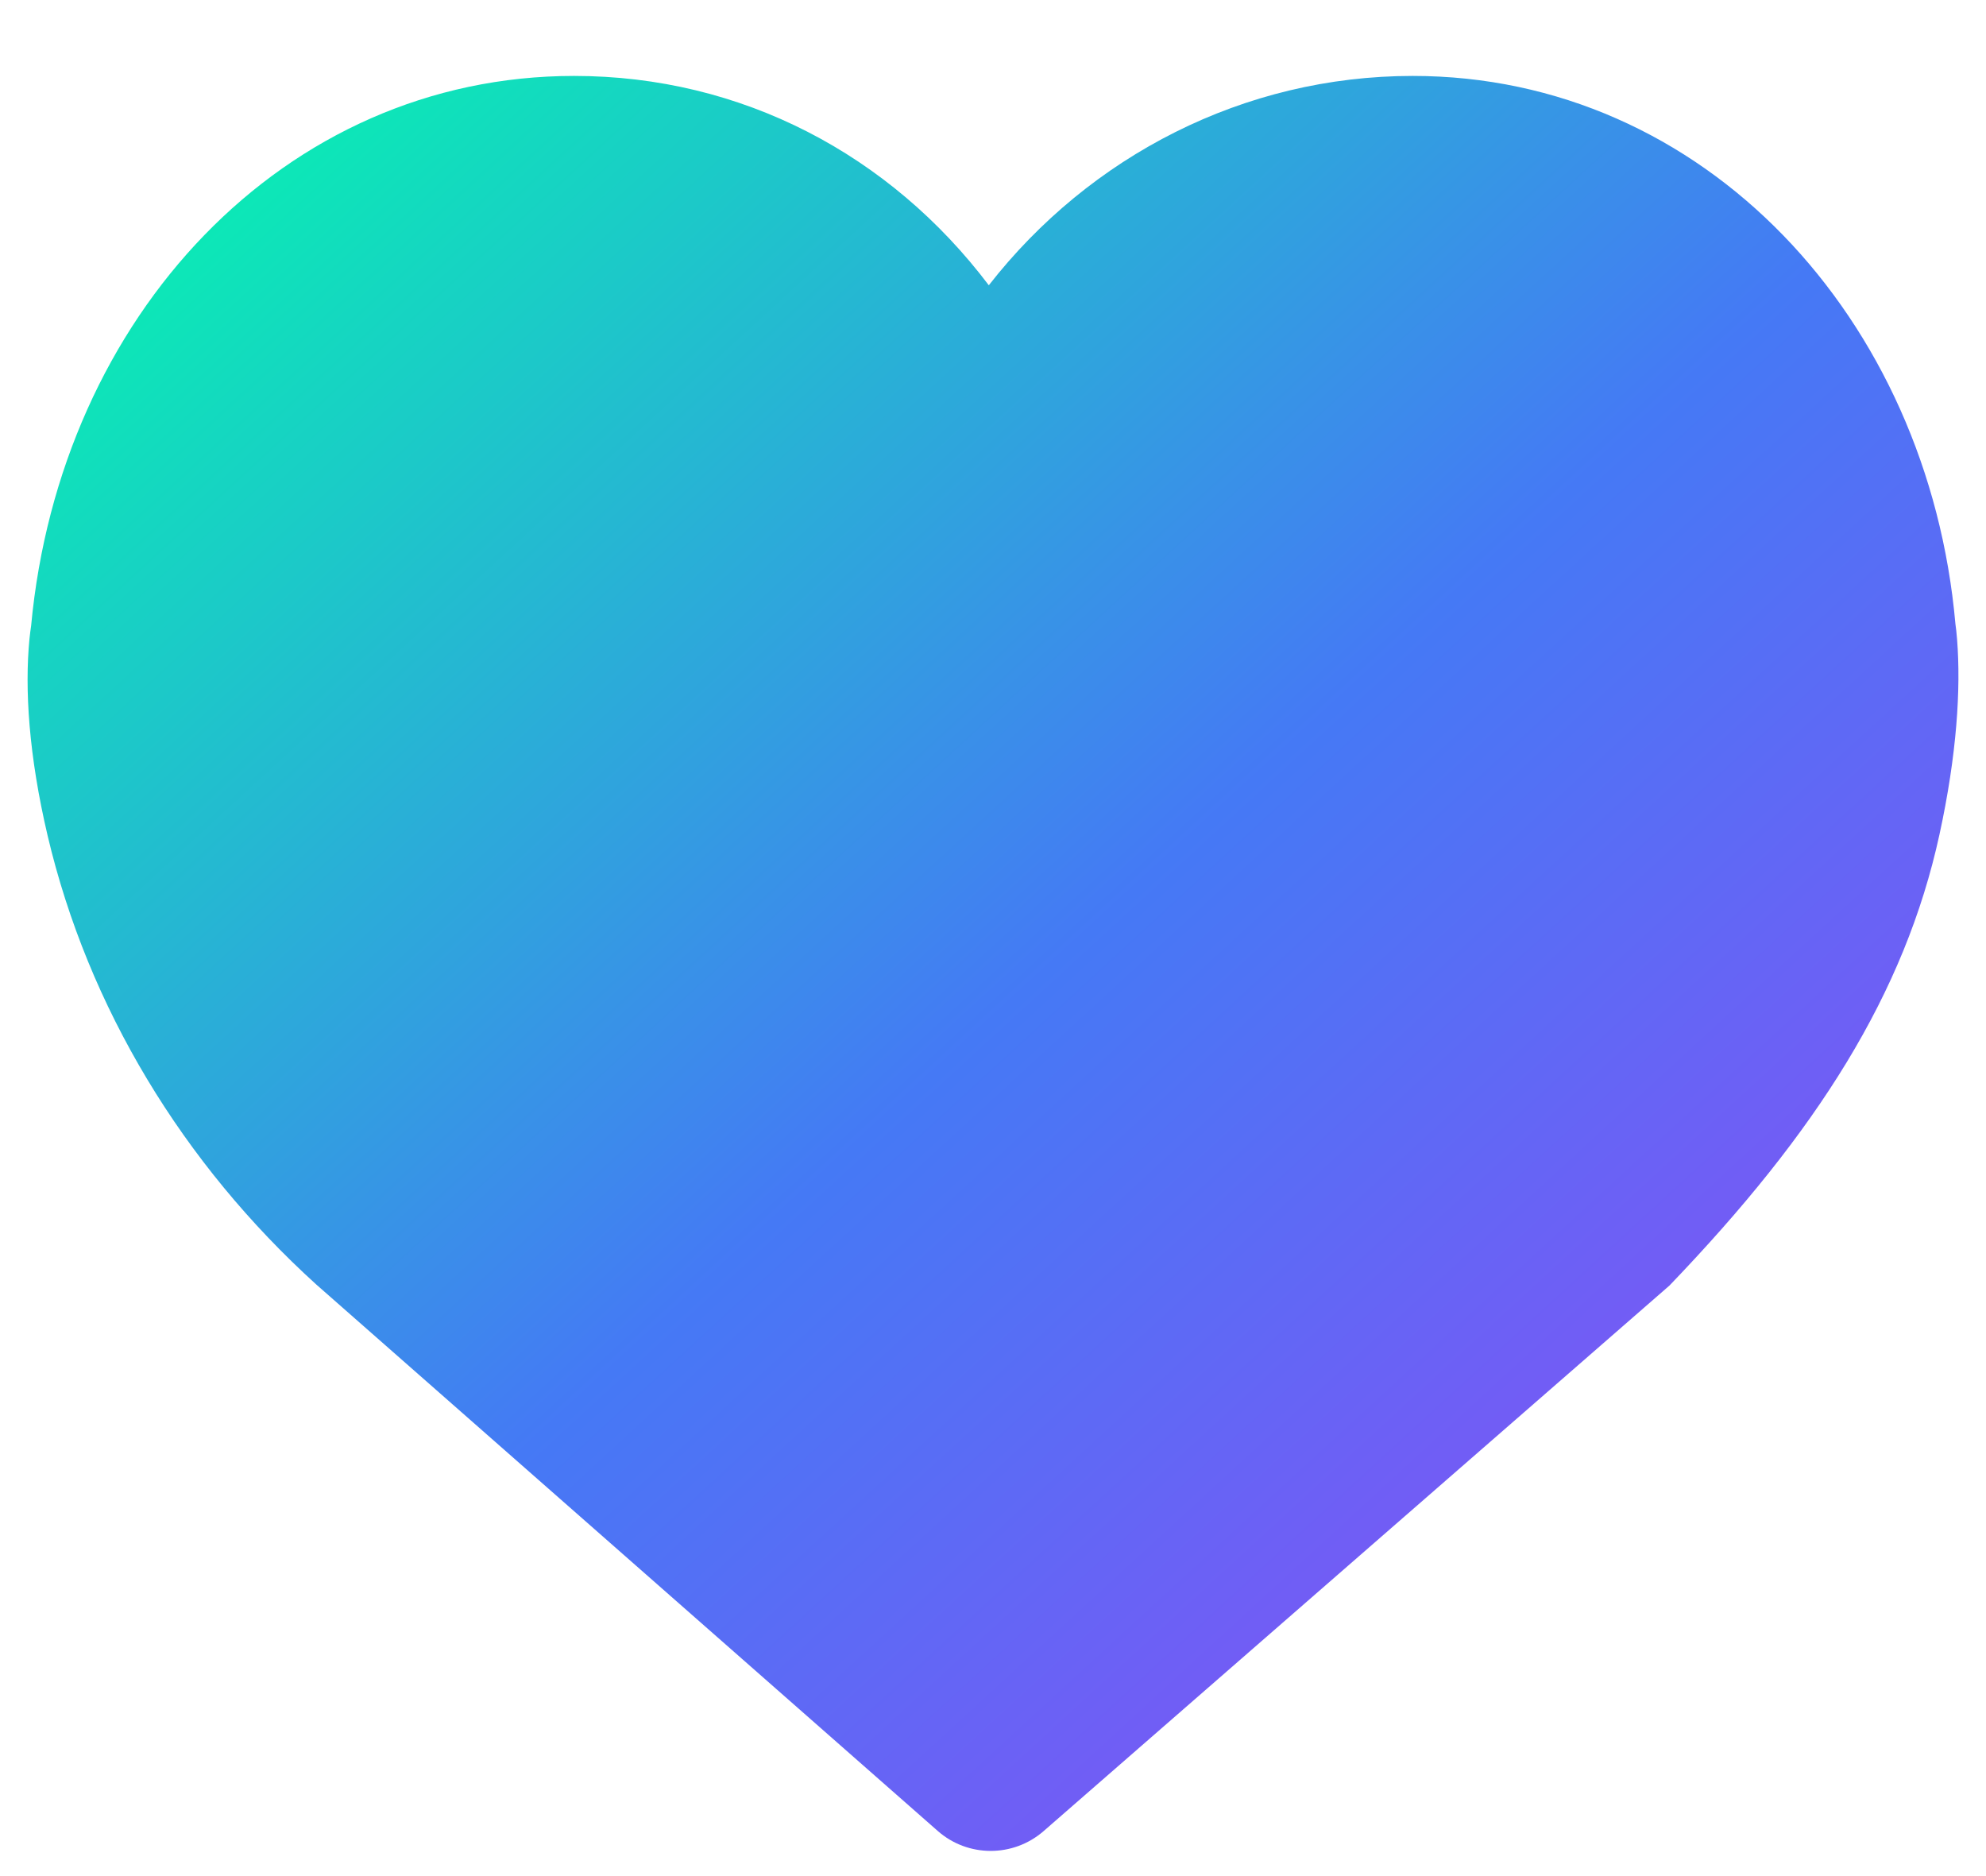 <svg width="18" height="17" viewBox="0 0 18 17" fill="none" xmlns="http://www.w3.org/2000/svg">
<path d="M17.738 5.795C17.733 5.734 17.728 5.687 17.723 5.655C17.478 2.883 15.444 0.688 12.804 0.688C11.275 0.688 9.878 1.412 8.962 2.585C8.069 1.404 6.724 0.688 5.203 0.688C2.573 0.688 0.543 2.868 0.282 5.671C0.277 5.704 0.272 5.743 0.267 5.79C0.223 6.243 0.26 6.843 0.432 7.574C0.799 9.128 1.657 10.543 2.866 11.639L8.498 16.59C8.772 16.832 9.183 16.832 9.458 16.593L15.131 11.649C16.468 10.257 17.263 9.006 17.578 7.563C17.736 6.839 17.773 6.243 17.738 5.795Z" fill="url(#paint0_linear_1262_2540)"/>
<defs>
<linearGradient id="paint0_linear_1262_2540" x1="-8.487" y1="8.718" x2="7.516" y2="26.13" gradientUnits="userSpaceOnUse">
<stop stop-color="#00FFAA"/>
<stop offset="0.517" stop-color="#4579F5"/>
<stop offset="1" stop-color="#9C42F5"/>
</linearGradient>
</defs>
</svg>
